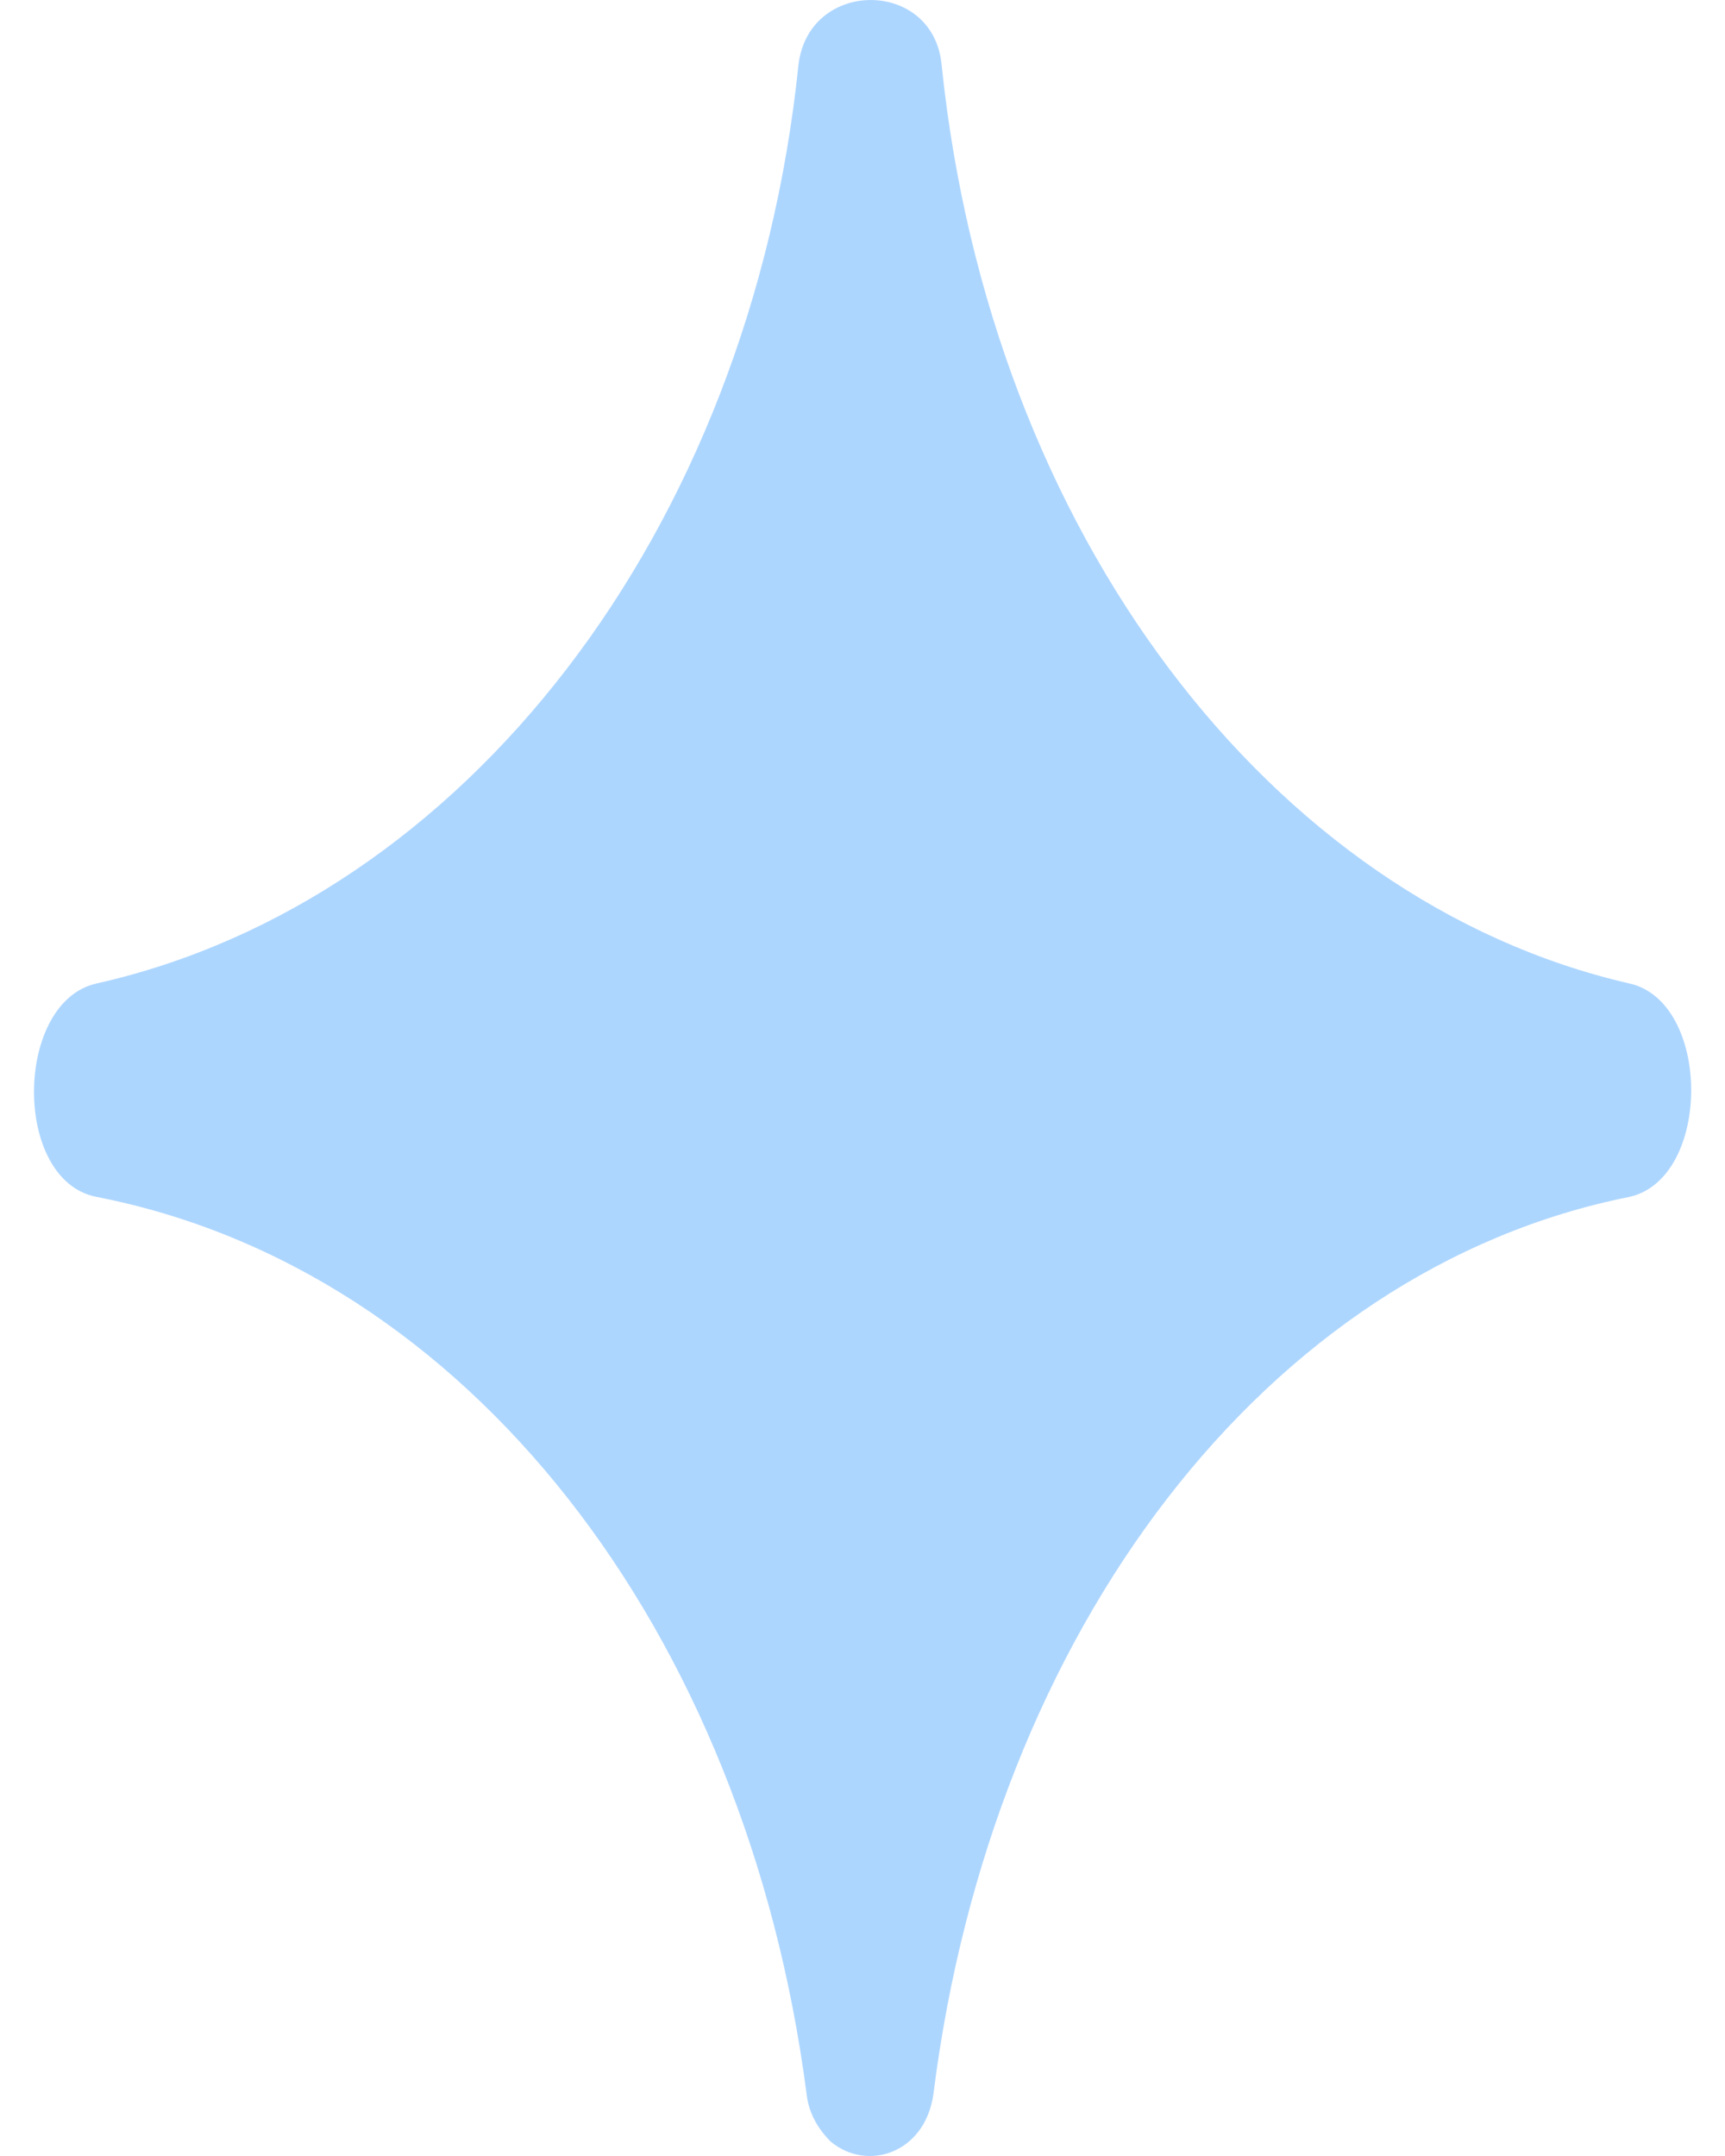 <svg width="24" height="30" viewBox="0 0 24 30" fill="none" xmlns="http://www.w3.org/2000/svg">
<path d="M22.667 13.684C17.673 12.535 13.774 7.406 13.101 0.904C12.988 -0.301 11.249 -0.301 11.109 0.904C10.435 7.406 6.452 12.535 1.346 13.684C0.196 13.937 0.168 16.431 1.346 16.655C6.508 17.664 10.379 22.681 11.221 29.128C11.249 29.408 11.389 29.632 11.558 29.8C12.063 30.221 12.876 29.968 12.988 29.128C13.802 22.681 17.617 17.664 22.667 16.655C23.817 16.403 23.817 13.937 22.667 13.684Z" fill="#ADD6FF"/>
</svg>
